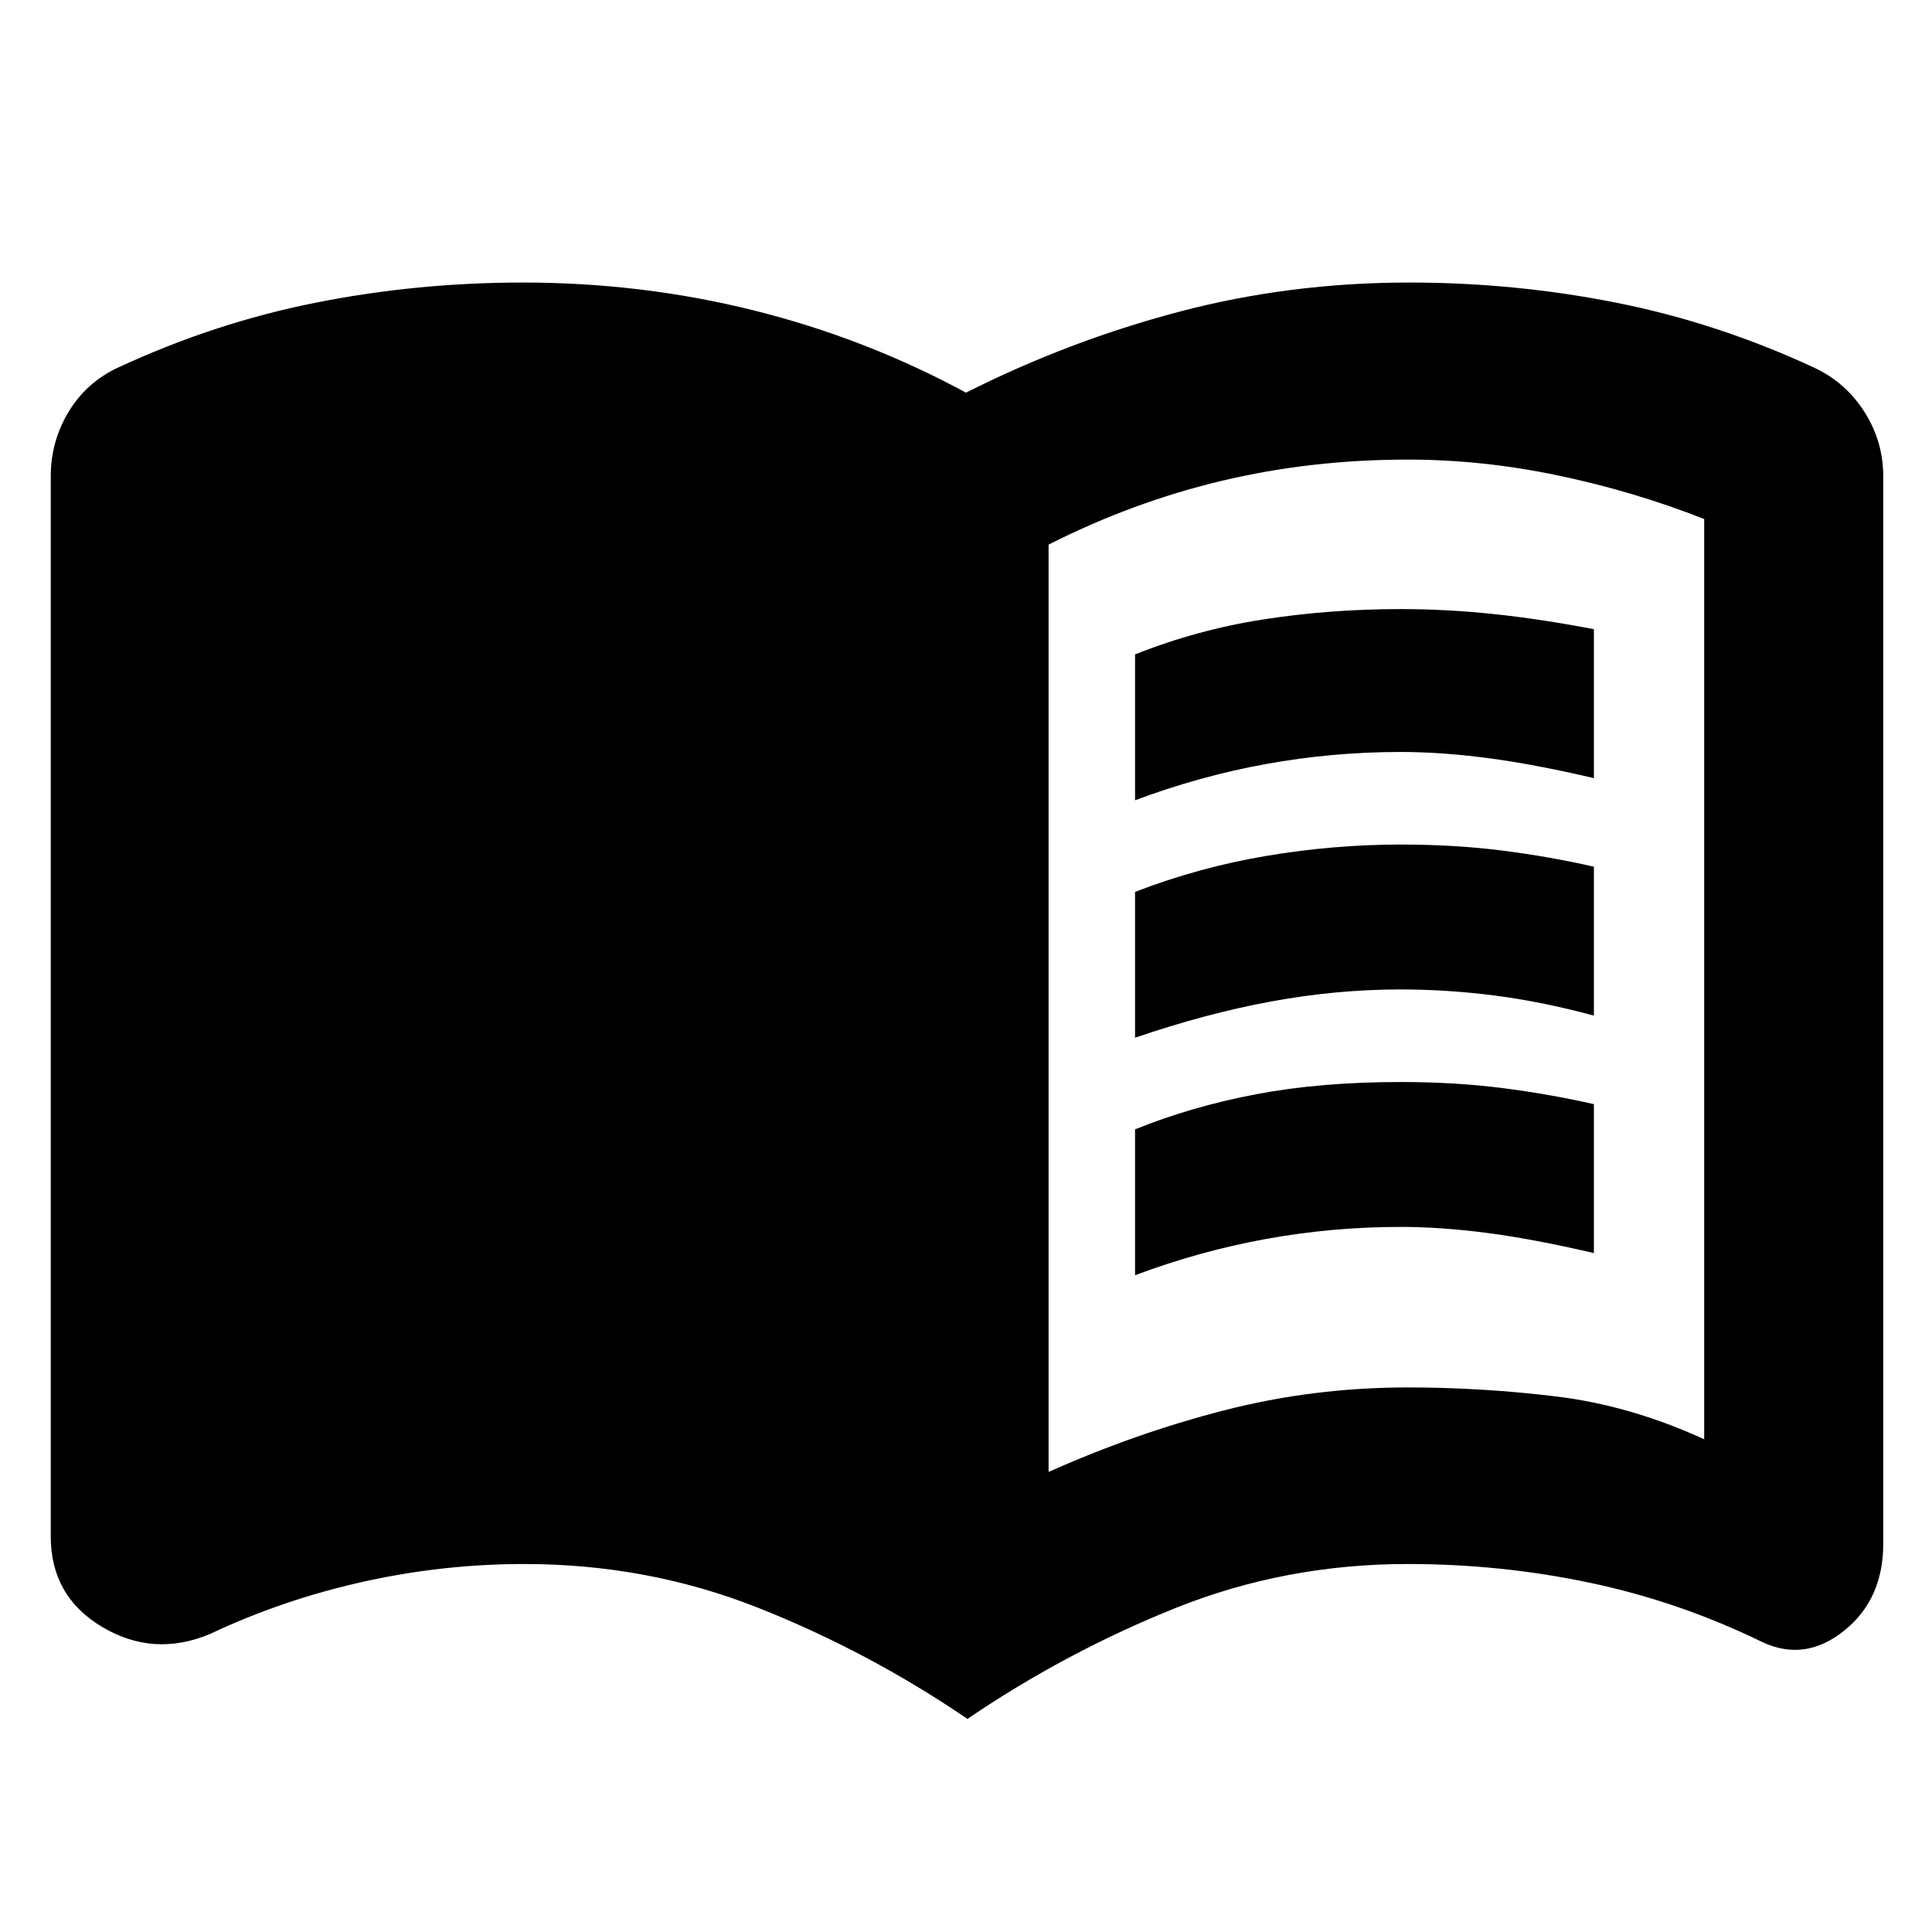 <svg xmlns="http://www.w3.org/2000/svg" height="20" viewBox="0 -960 960 960" width="20"><path d="M564-562.35v-72.48q31-12.32 64-17.42 33-5.1 68-5.1 23 0 46.5 2.5t49.5 7.5v74q-30-7-53-10t-43-3q-34 0-67 6t-65 18Zm0 236v-72.48q28-11.32 60-17.42 32-6.1 72-6.1 27 0 50.5 3t45.5 8v74q-30-7-53-10t-43-3q-34 0-67 6t-65 18Zm0-118v-72.48q32-12.32 65.5-17.92 33.5-5.6 66.5-5.6 27 0 50.5 3t45.5 8v74q-26-7-49.5-10t-46.5-3q-32 0-64.5 6t-67.5 18Zm-42.96 215.76q43-19.24 87.24-30.62 44.24-11.38 91.24-11.38 37 0 73.88 4.5 36.88 4.5 73.4 21.26v-457.28q-35-13.76-72.64-21.64-37.64-7.88-74.64-7.88-48 0-92.24 10.5-44.24 10.5-86.24 31.74v460.8Zm-40.32 122.7q-49.24-33.52-104.09-55.24-54.84-21.72-116.15-21.72-40.47 0-80.27 8.87t-75.95 25.94q-27.96 11.67-53.5-3.54t-25.54-44.96v-526.79q0-17.26 8.81-31.94 8.82-14.67 24.45-22.01 48-22.29 98.37-32.31 50.38-10.02 102.92-10.02 59.3 0 114.89 13.88 55.58 13.88 105.34 40.84 51-25.72 105.96-40.22 54.96-14.5 114.27-14.5 52.54 0 102.92 10.02 50.37 10.02 98.37 32.31 15.63 7.34 24.95 22.01 9.31 14.68 9.31 32.03v530.28q0 27.63-19.42 43.23-19.42 15.6-40.62 5.69-41.15-20.07-85.45-29.44-44.3-9.37-90.77-9.37-60.83 0-115.32 21.84-54.48 21.84-103.48 55.12Z"/></svg>
